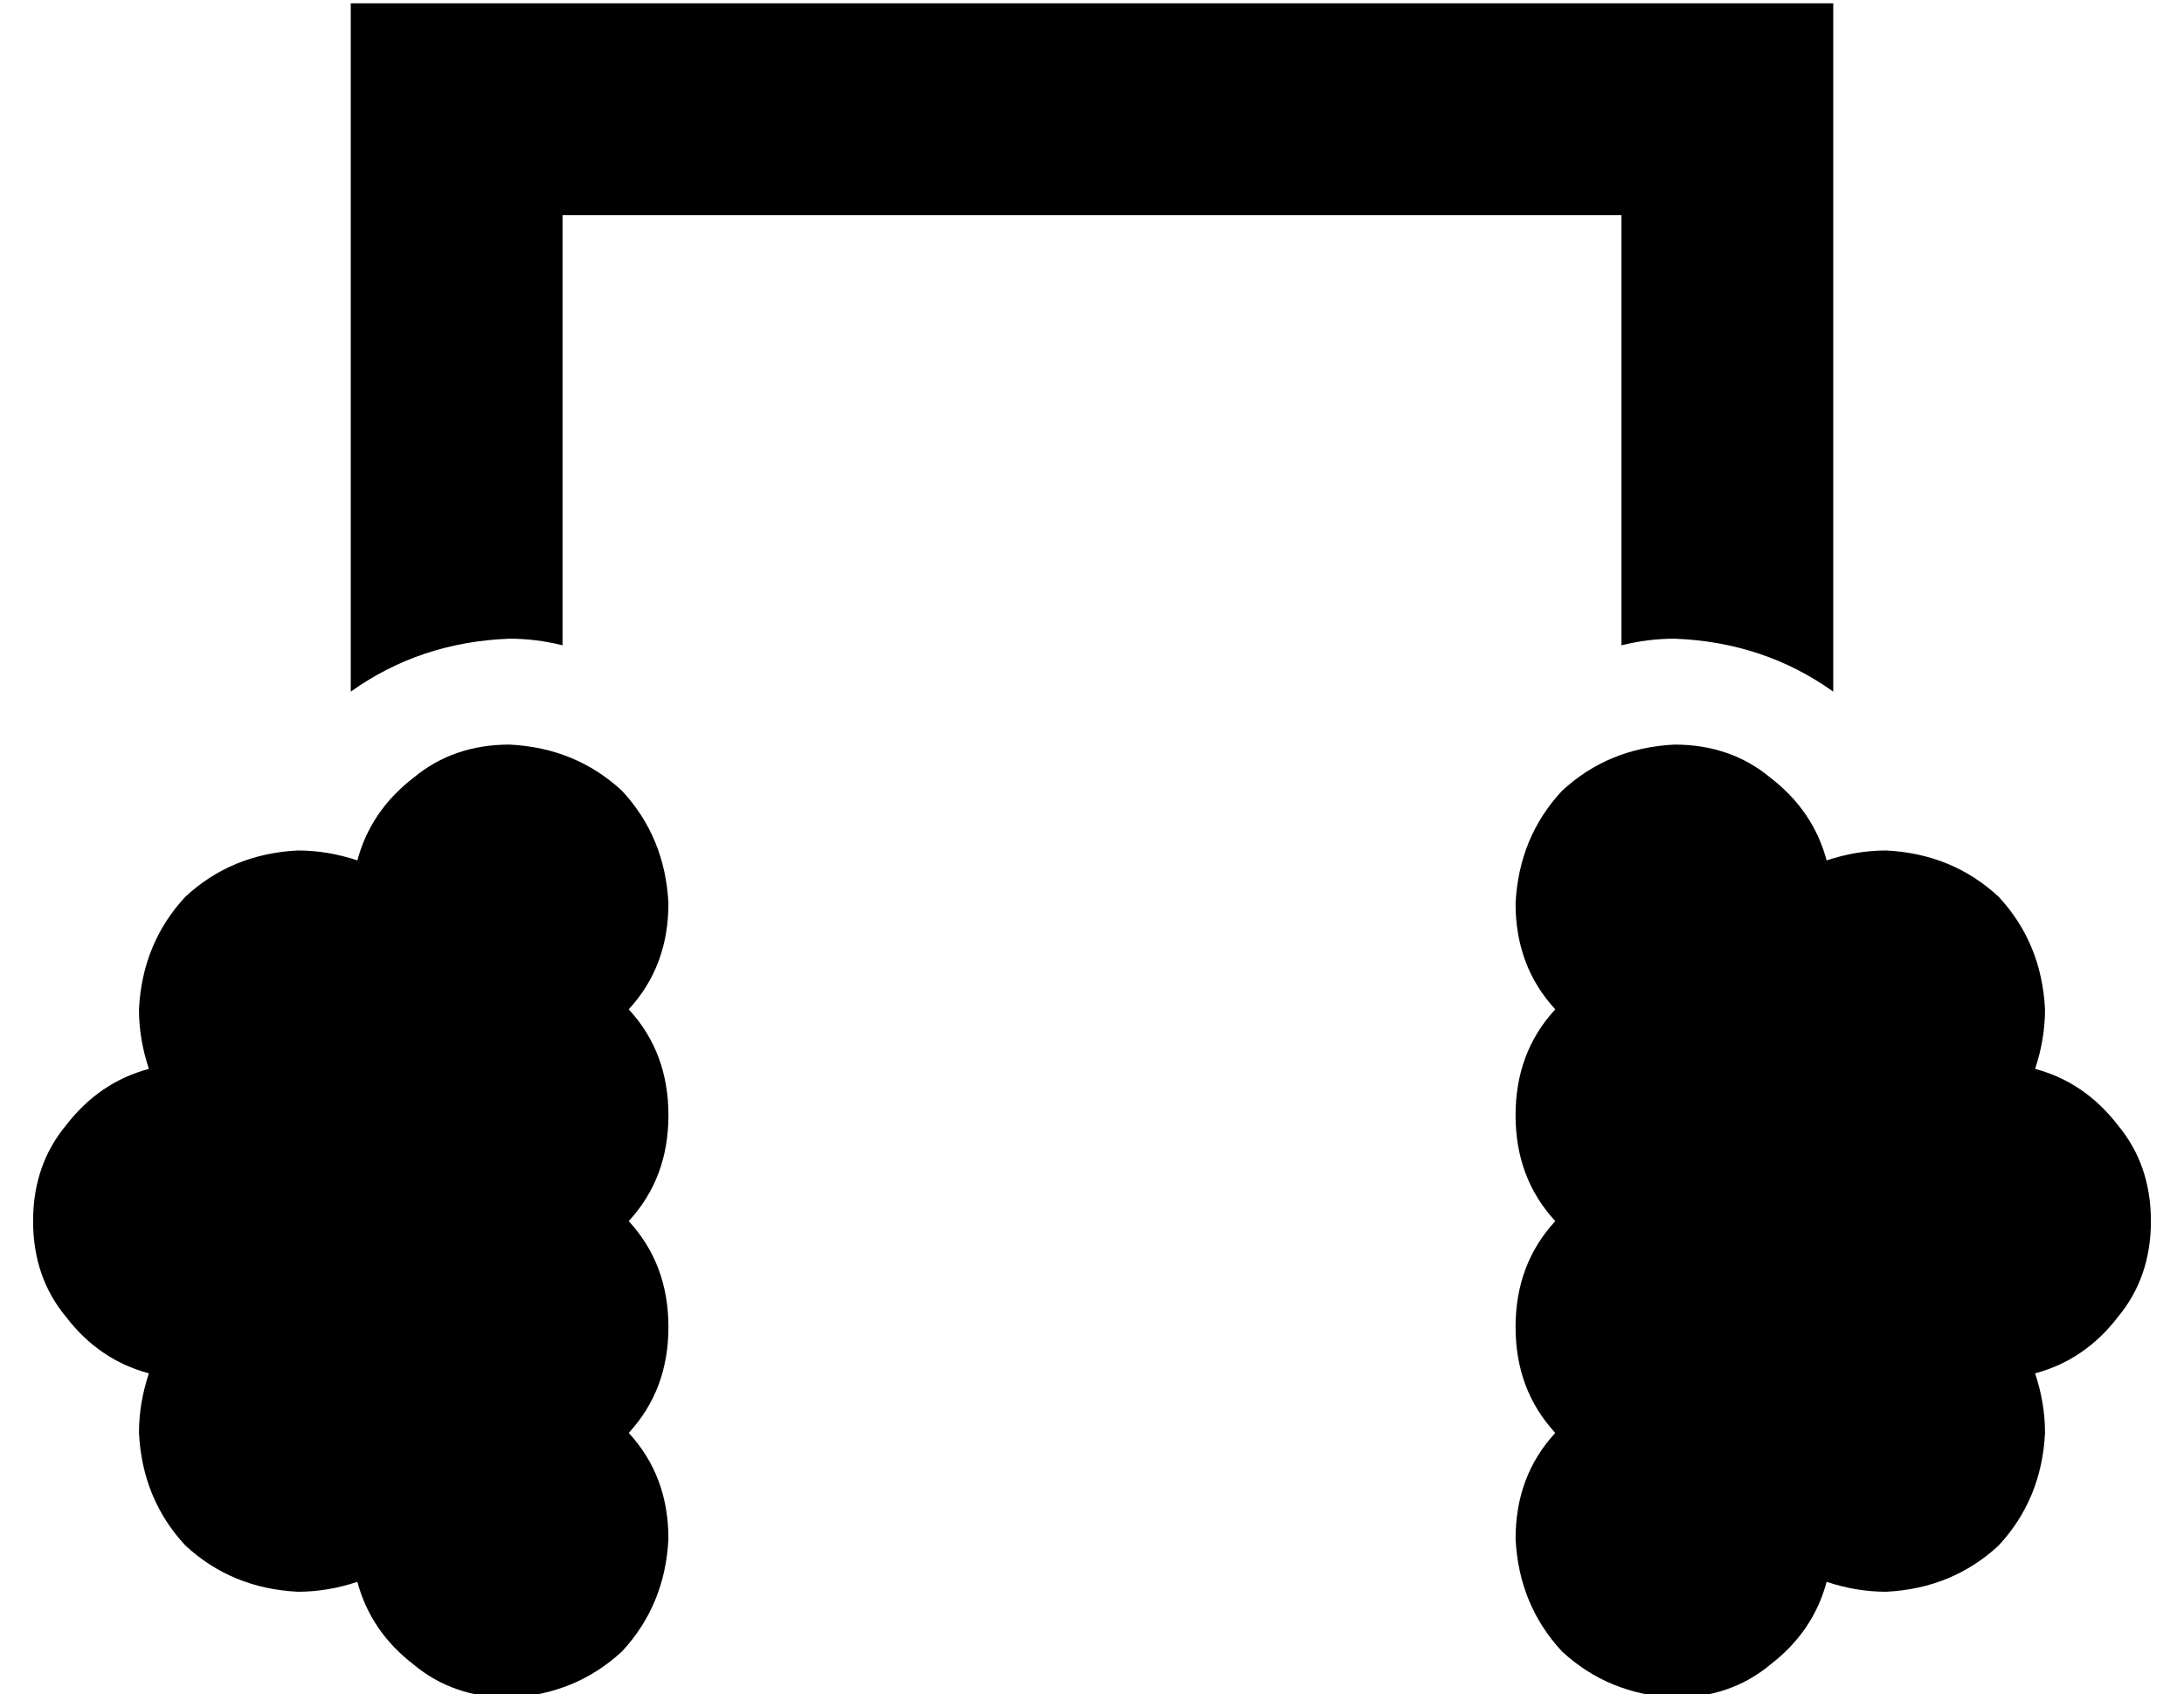 <?xml version="1.0" standalone="no"?>
<!DOCTYPE svg PUBLIC "-//W3C//DTD SVG 1.1//EN" "http://www.w3.org/Graphics/SVG/1.1/DTD/svg11.dtd" >
<svg xmlns="http://www.w3.org/2000/svg" xmlns:xlink="http://www.w3.org/1999/xlink" version="1.1" viewBox="-10 -40 660 512">
   <path fill="currentColor"
d="M96 -39h32h-32h448v32v0v176v0q-21 -15 -48 -16q-8 0 -16 2v-130v0h-320v0v130v0q-8 -2 -16 -2q-27 1 -48 16v-176v0v-32v0zM180 265q12 13 12 32t-12 32q12 13 12 32t-12 32q12 13 12 32q-1 20 -14 34q-14 13 -34 14q-17 0 -29 -10q-13 -10 -17 -25q-9 3 -18 3
q-20 -1 -34 -14q-13 -14 -14 -34q0 -9 3 -18q-15 -4 -25 -17q-10 -12 -10 -29t10 -29q10 -13 25 -17q-3 -9 -3 -18q1 -20 14 -34q14 -13 34 -14q9 0 18 3q4 -15 17 -25q12 -10 29 -10q20 1 34 14q13 14 14 34q0 19 -12 32v0zM460 265q-12 -13 -12 -32q1 -20 14 -34
q14 -13 34 -14q17 0 29 10q13 10 17 25q9 -3 18 -3q20 1 34 14q13 14 14 34q0 9 -3 18q15 4 25 17q10 12 10 29t-10 29q-10 13 -25 17q3 9 3 18q-1 20 -14 34q-14 13 -34 14q-9 0 -18 -3q-4 15 -17 25q-12 10 -29 10q-20 -1 -34 -14q-13 -14 -14 -34q0 -19 12 -32
q-12 -13 -12 -32t12 -32q-12 -13 -12 -32t12 -32v0z" />
</svg>
